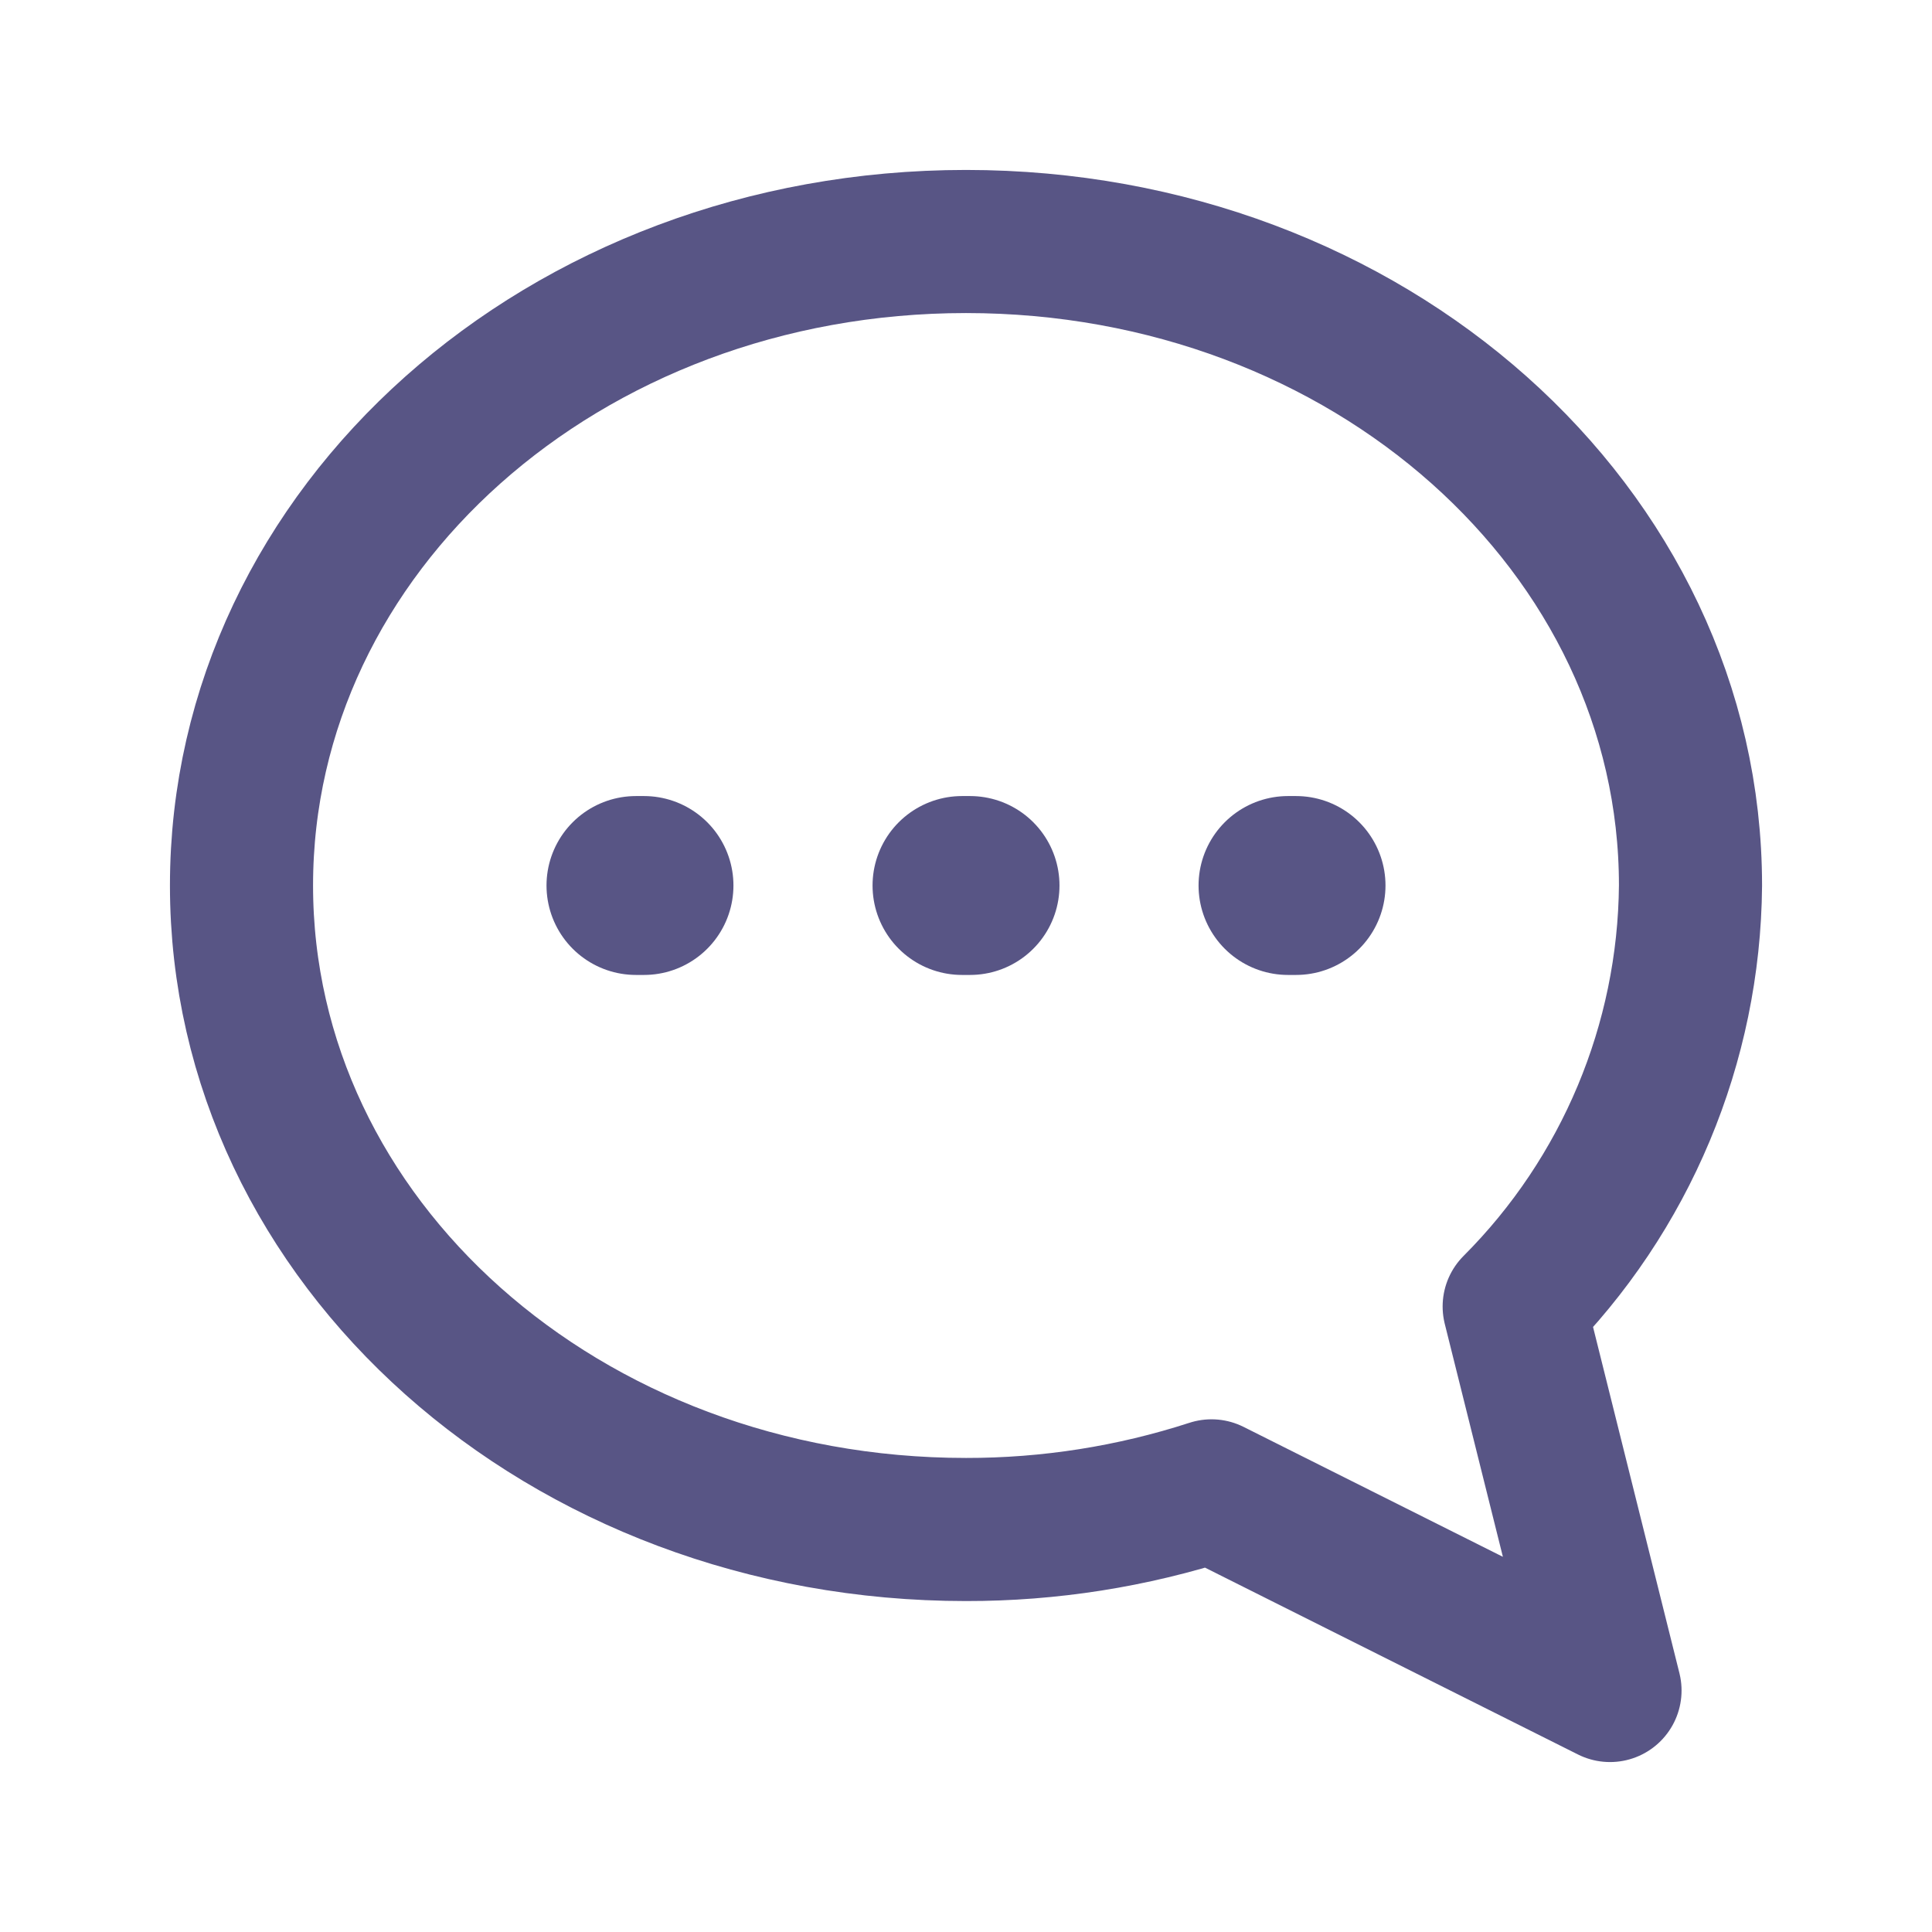 <svg width="54" height="54" viewBox="0 0 54 54" fill="none" xmlns="http://www.w3.org/2000/svg">
<path d="M42.322 36.517L45 47.25L33.862 41.67C31.646 42.389 29.33 42.753 27 42.75C15.75 42.75 6.75 34.695 6.75 24.75C6.75 14.805 15.75 6.75 27 6.75C38.25 6.75 47.25 14.805 47.25 24.75C47.213 29.167 45.444 33.392 42.322 36.517Z" stroke="#585585" stroke-width="4" stroke-linecap="round" stroke-linejoin="round"/>
<path d="M26.888 24.75H27.113" stroke="#585585" stroke-width="5" stroke-linecap="round" stroke-linejoin="round"/>
<path d="M17.775 24.75H18" stroke="#585585" stroke-width="5" stroke-linecap="round" stroke-linejoin="round"/>
<path d="M36 24.75H36.225" stroke="#585585" stroke-width="5" stroke-linecap="round" stroke-linejoin="round"/>
</svg>

